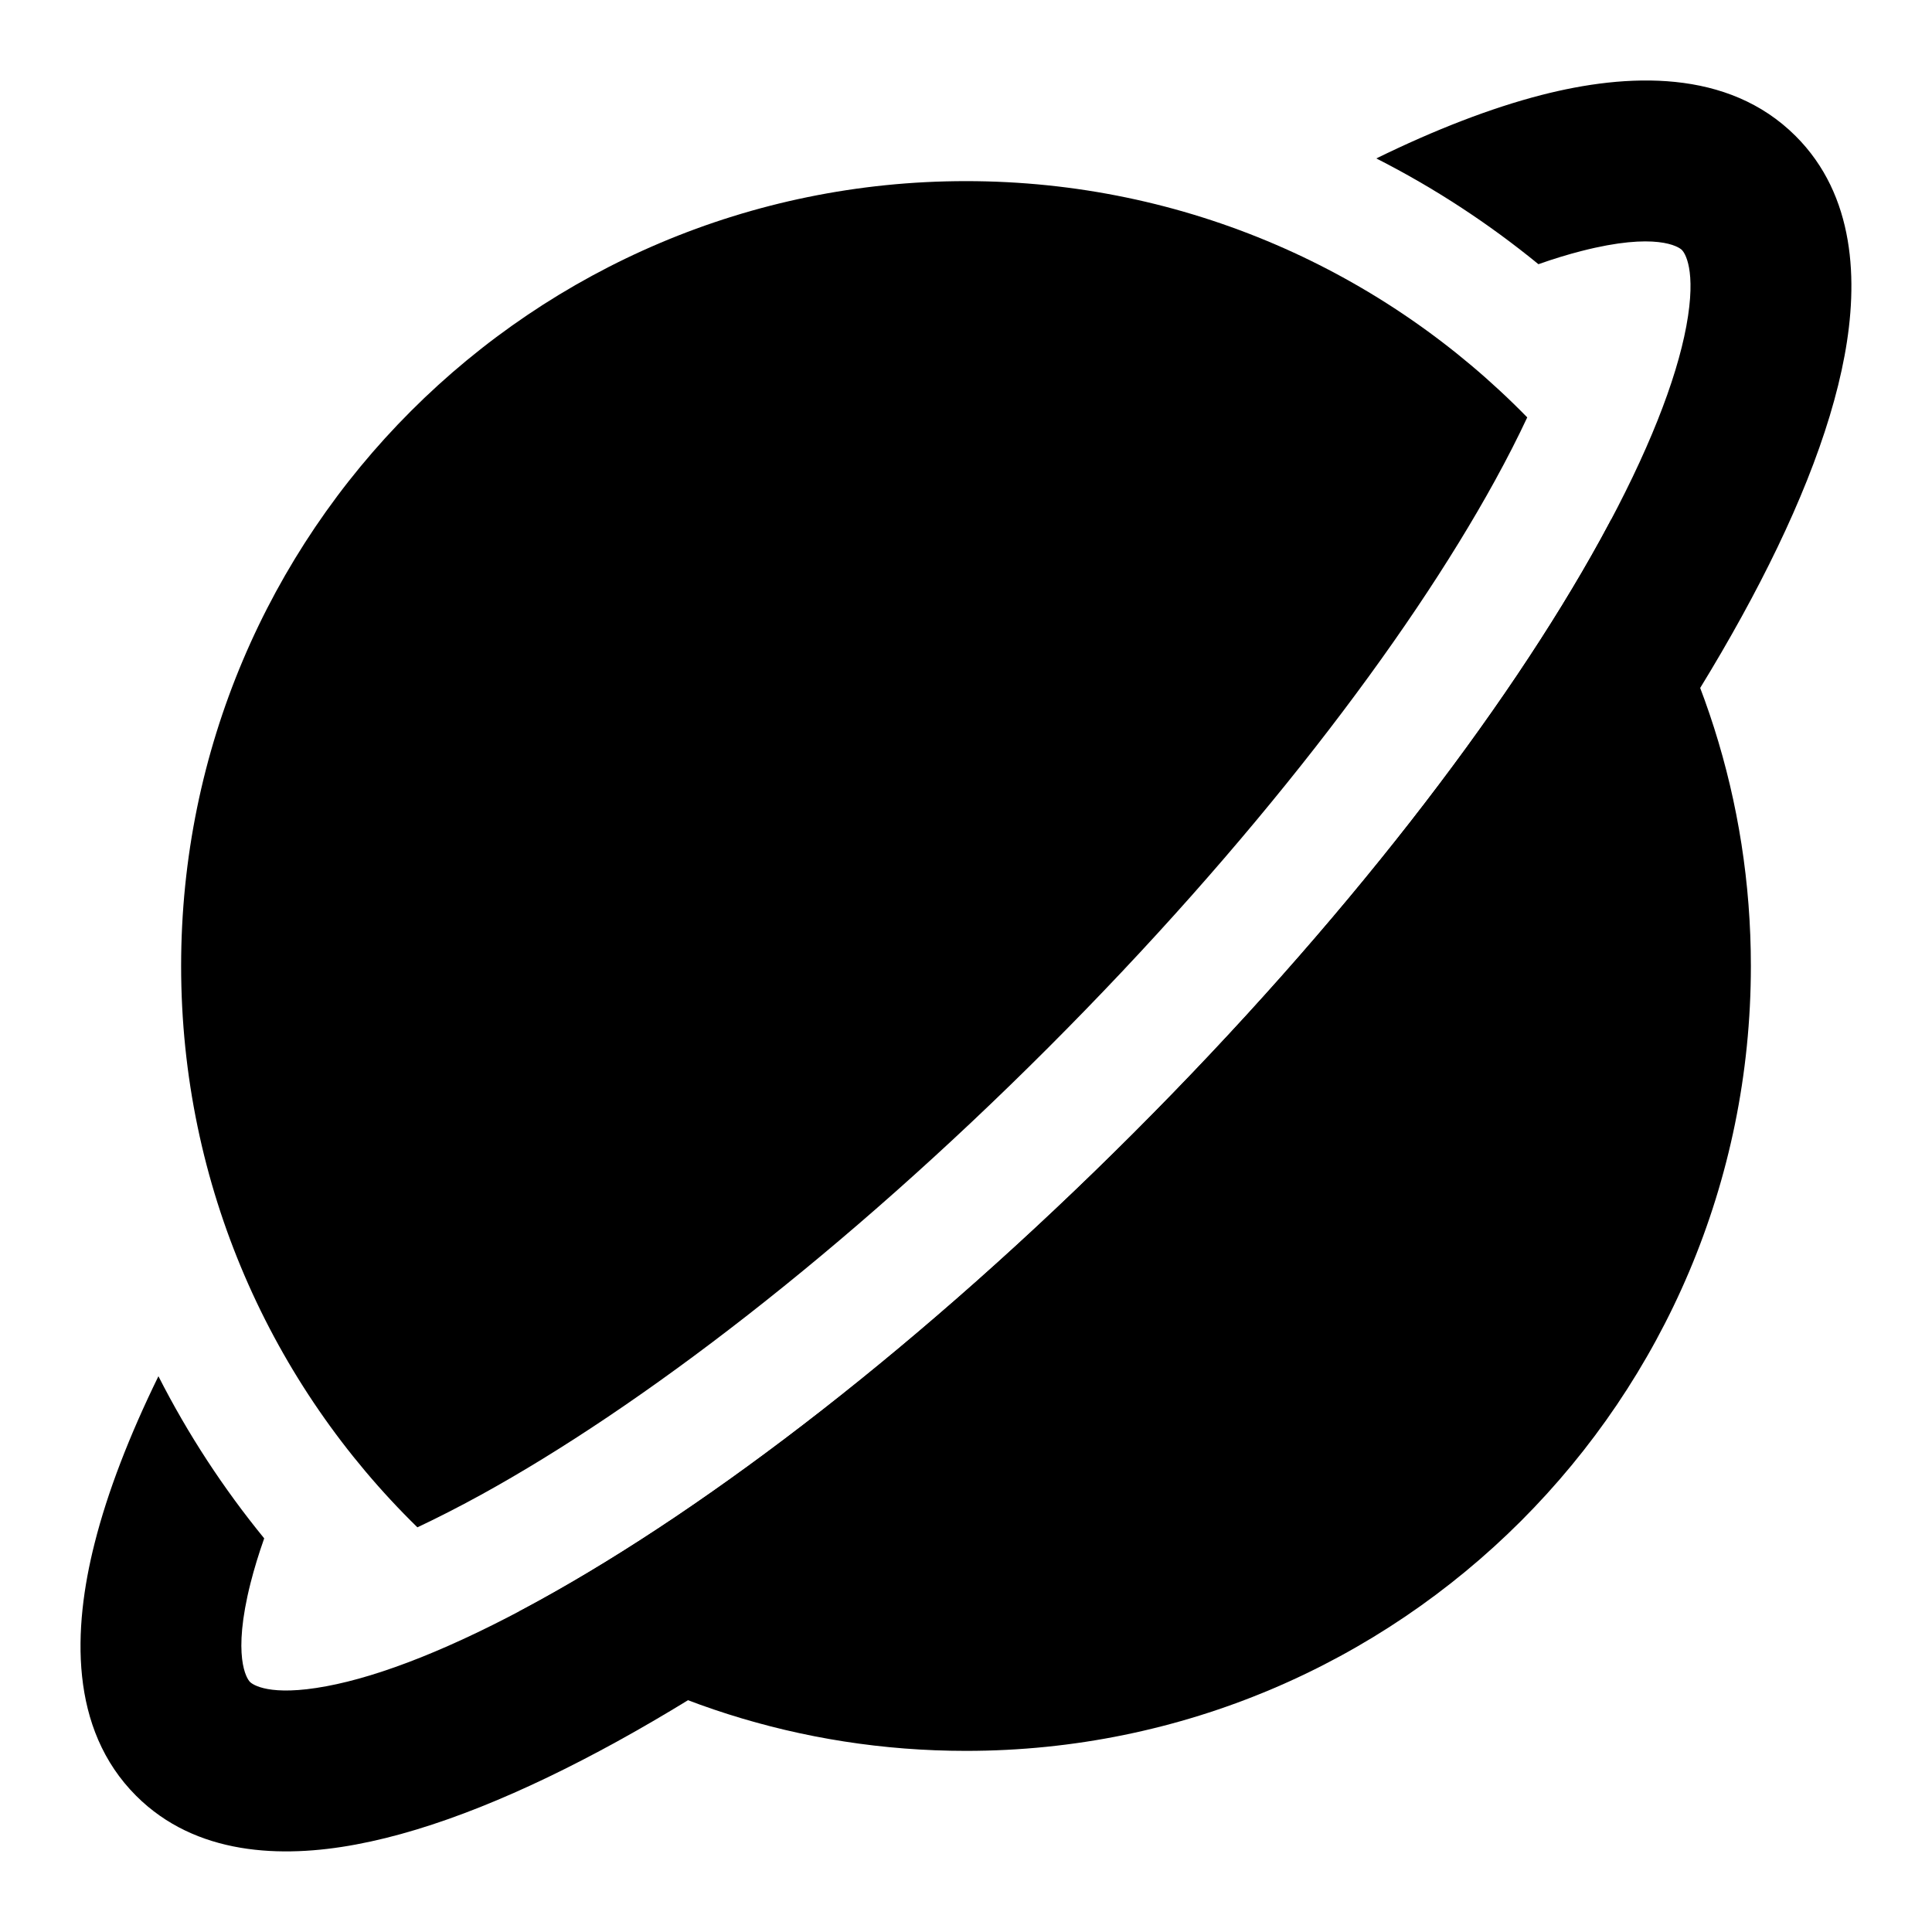 <svg width="24" height="24" viewBox="0 0 24 24" xmlns="http://www.w3.org/2000/svg">
    <path d="M1.968 17.096C1.607 17.834 1.336 18.533 1.175 19.172C0.907 20.23 0.856 21.474 1.692 22.309C2.431 23.047 3.493 23.087 4.422 22.913C5.389 22.733 6.498 22.276 7.665 21.634C10.011 20.343 12.797 18.189 15.495 15.49C18.194 12.791 20.346 10.005 21.636 7.66C22.278 6.494 22.735 5.385 22.914 4.418C23.087 3.49 23.046 2.428 22.306 1.69C21.466 0.851 20.213 0.907 19.149 1.18C18.517 1.343 17.826 1.611 17.097 1.968C17.817 2.334 18.491 2.775 19.111 3.282C19.3 3.215 19.478 3.161 19.646 3.118C20.572 2.88 20.853 3.065 20.893 3.105C20.924 3.136 21.08 3.343 20.948 4.053C20.823 4.724 20.475 5.621 19.884 6.696C18.708 8.834 16.685 11.472 14.081 14.076C11.477 16.68 8.839 18.705 6.701 19.881C5.625 20.473 4.728 20.822 4.055 20.947C3.345 21.08 3.136 20.925 3.105 20.893C3.066 20.854 2.881 20.578 3.113 19.663C3.157 19.49 3.213 19.305 3.282 19.11C2.776 18.491 2.334 17.816 1.968 17.096Z"/>
    <path d="M12 2.25C6.615 2.25 2.25 6.615 2.25 12C2.25 14.732 3.374 17.203 5.185 18.973C5.427 18.859 5.691 18.725 5.977 18.568C7.96 17.477 10.487 15.55 13.02 13.016C15.553 10.483 17.479 7.956 18.569 5.974C18.726 5.689 18.859 5.426 18.972 5.185C17.202 3.374 14.732 2.25 12 2.25Z"/>
    <path d="M20.017 6.45C19.974 6.531 19.93 6.613 19.884 6.697C18.708 8.835 16.685 11.473 14.081 14.077C11.477 16.681 8.839 18.705 6.7 19.882C6.616 19.928 6.532 19.974 6.45 20.017C8.025 21.11 9.938 21.75 12 21.75C17.385 21.75 21.75 17.385 21.75 12C21.75 9.938 21.11 8.025 20.017 6.45Z"/>
</svg>
